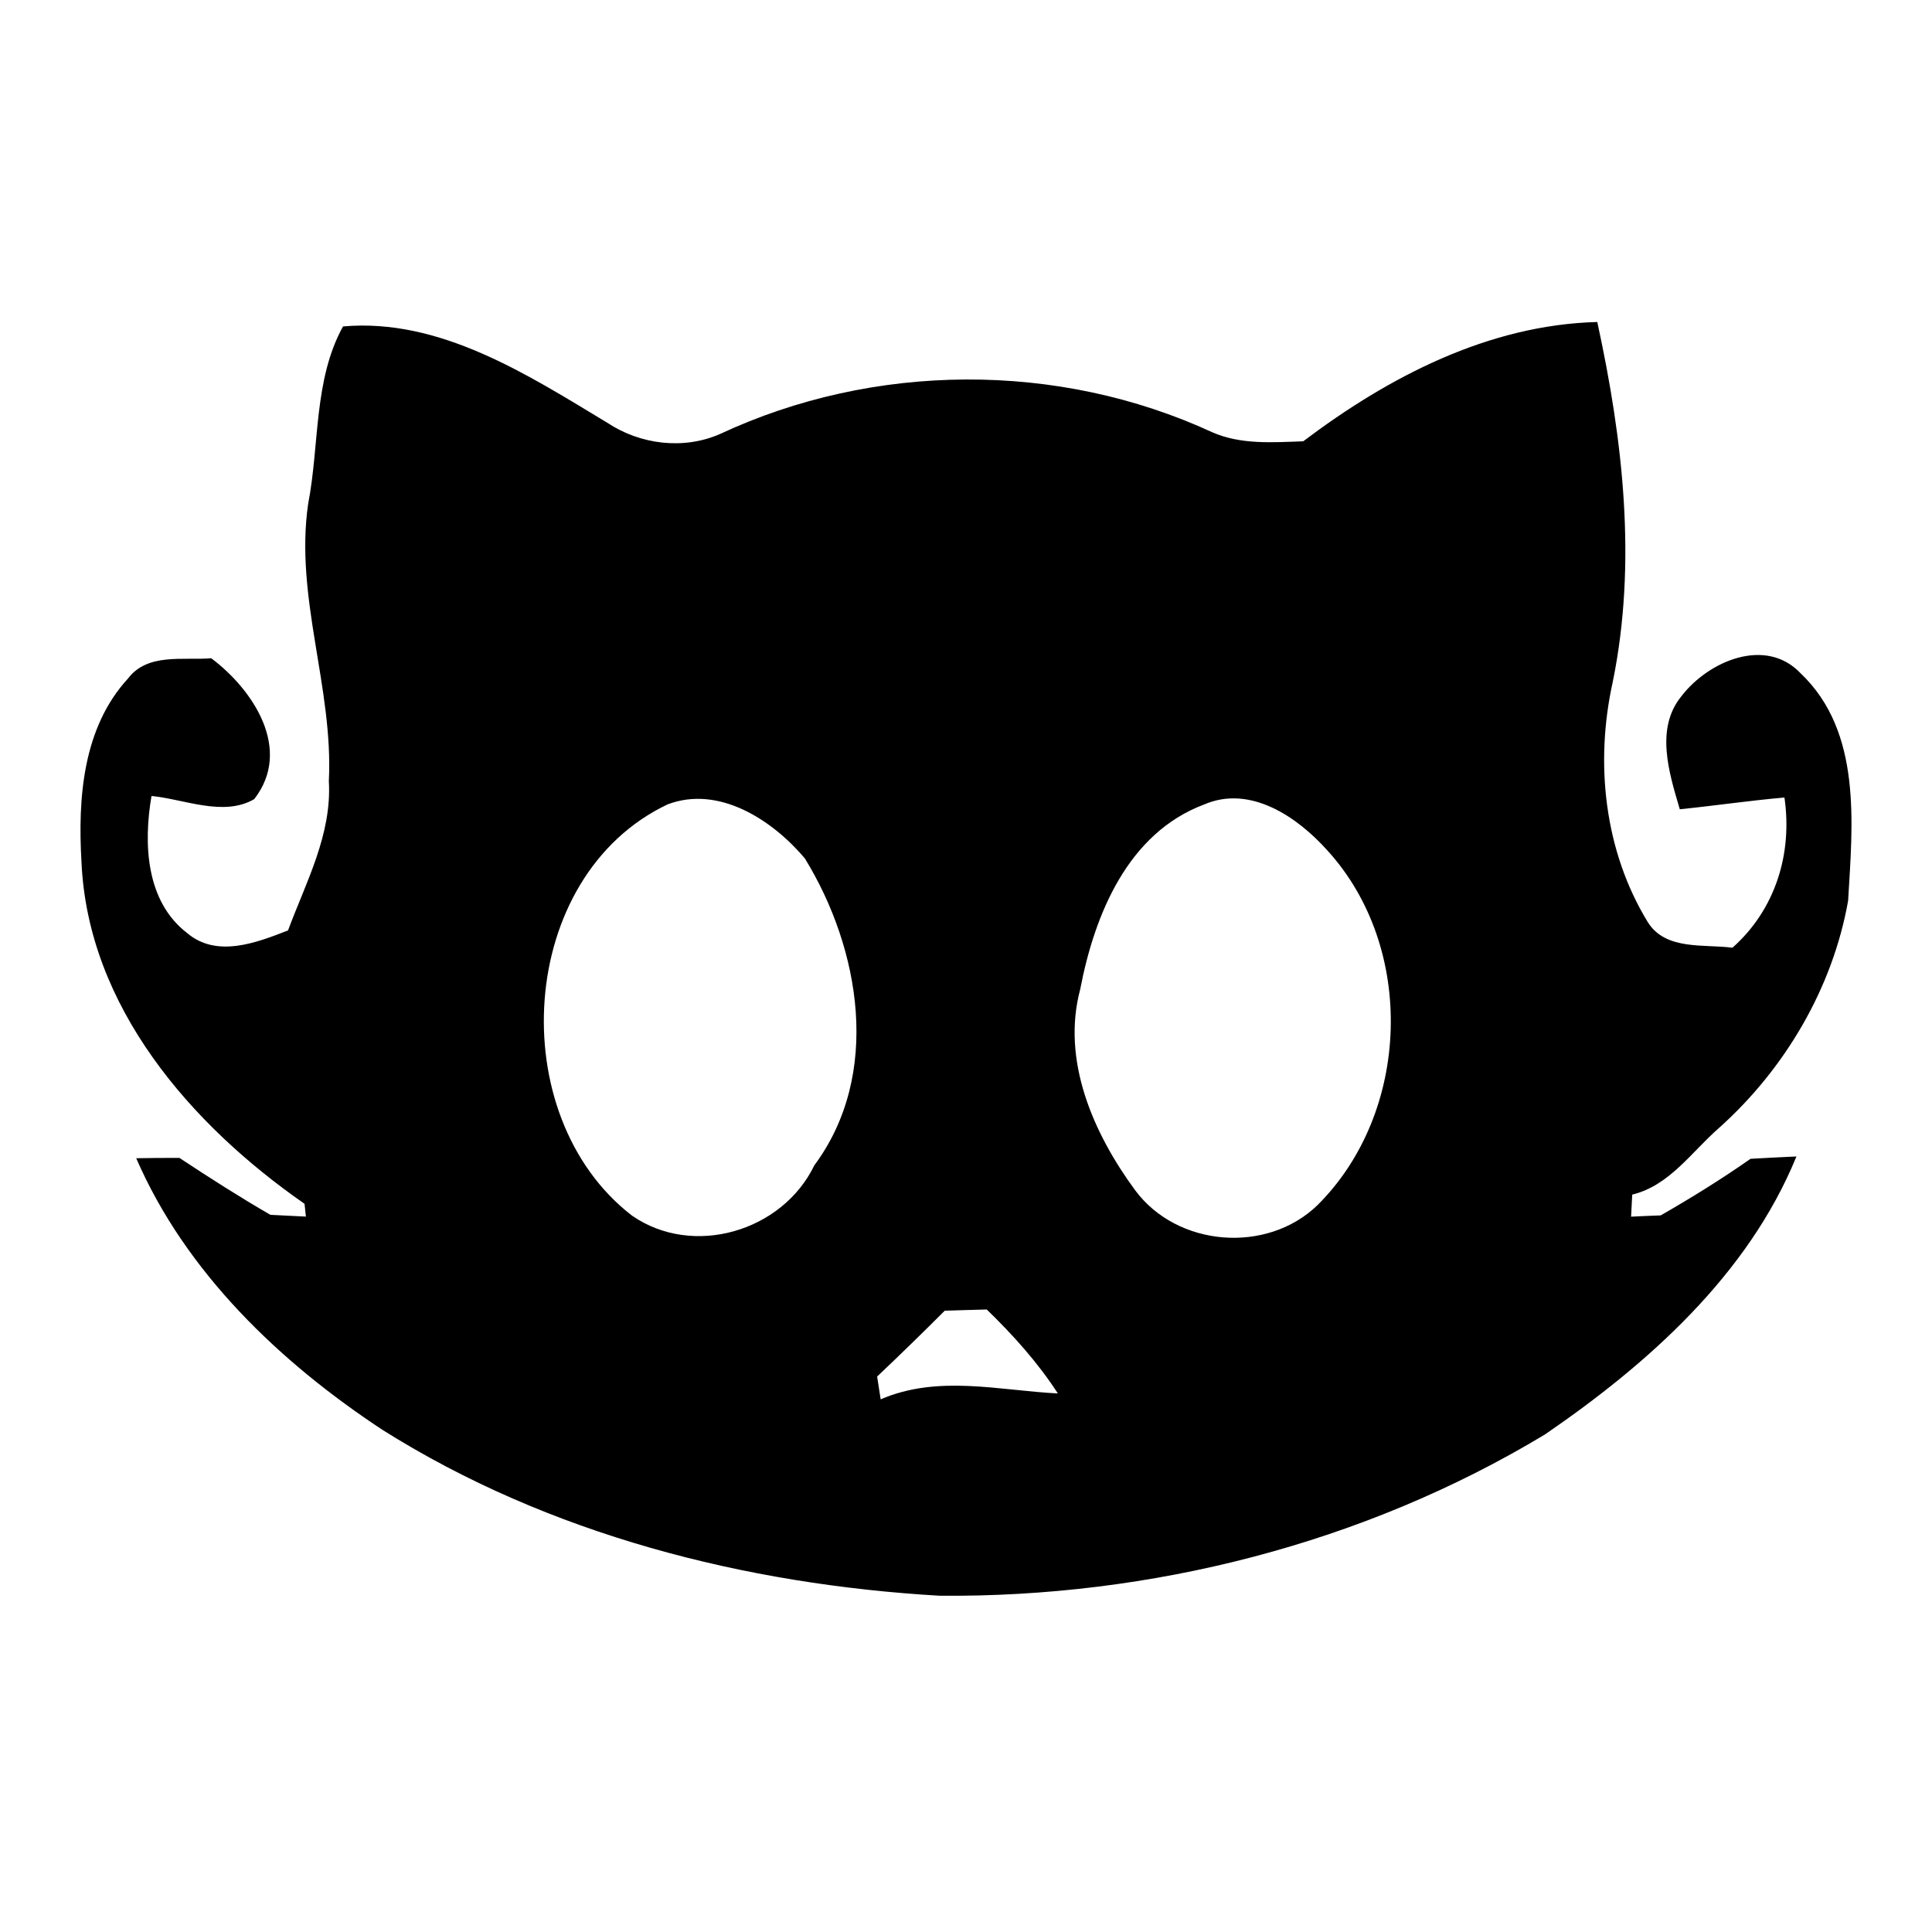 <svg width="24" height="24" viewBox="0 0 24 24" fill="current" xmlns="http://www.w3.org/2000/svg"><path d="M4.261 4.055C5.466 3.949 6.55 4.652 7.543 5.251C7.953 5.523 8.489 5.59 8.943 5.392C10.855 4.499 13.144 4.485 15.06 5.37C15.416 5.526 15.811 5.495 16.189 5.482C17.25 4.681 18.49 4.035 19.842 4C20.161 5.464 20.337 6.988 20.034 8.472C19.811 9.478 19.928 10.57 20.47 11.456C20.692 11.81 21.168 11.726 21.521 11.773C22.053 11.301 22.269 10.607 22.167 9.907C21.733 9.945 21.301 10.009 20.867 10.053C20.735 9.604 20.556 9.048 20.891 8.644C21.223 8.214 21.933 7.905 22.368 8.364C23.132 9.091 23.014 10.23 22.958 11.189C22.766 12.275 22.172 13.28 21.354 14.012C21.011 14.311 20.74 14.727 20.276 14.84C20.271 14.932 20.267 15.023 20.262 15.114C20.384 15.108 20.508 15.102 20.63 15.098C21.012 14.879 21.386 14.647 21.746 14.395C21.936 14.384 22.125 14.375 22.316 14.366C21.716 15.836 20.47 16.944 19.191 17.82C16.939 19.178 14.293 19.845 11.676 19.823C9.26 19.683 6.82 19.064 4.754 17.764C3.48 16.925 2.311 15.812 1.692 14.388C1.87 14.384 2.049 14.384 2.229 14.384C2.6 14.629 2.975 14.869 3.359 15.091C3.506 15.099 3.653 15.106 3.8 15.113C3.795 15.073 3.787 14.994 3.783 14.954C2.374 13.975 1.089 12.506 1.012 10.703C0.966 9.914 1.029 9.039 1.59 8.429C1.834 8.107 2.275 8.206 2.624 8.177C3.145 8.567 3.638 9.31 3.158 9.927C2.777 10.149 2.293 9.928 1.882 9.888C1.781 10.479 1.81 11.196 2.325 11.591C2.693 11.903 3.186 11.711 3.578 11.558C3.801 10.958 4.124 10.367 4.085 9.704C4.143 8.543 3.659 7.421 3.828 6.259C3.97 5.529 3.894 4.72 4.261 4.055ZM8.294 9.992C6.418 10.881 6.243 13.861 7.851 15.101C8.608 15.626 9.718 15.3 10.116 14.476C10.954 13.348 10.689 11.788 9.998 10.663C9.596 10.187 8.931 9.751 8.294 9.992ZM14.957 9.994C14.01 10.35 13.597 11.36 13.419 12.288C13.182 13.175 13.584 14.082 14.1 14.784C14.622 15.491 15.737 15.58 16.366 14.971C17.523 13.822 17.594 11.774 16.488 10.563C16.115 10.147 15.53 9.746 14.957 9.994ZM11.736 16.282C11.46 16.558 11.18 16.831 10.896 17.1C10.91 17.195 10.925 17.288 10.94 17.383C11.653 17.076 12.404 17.272 13.141 17.31C12.892 16.925 12.585 16.585 12.258 16.267C12.084 16.272 11.911 16.276 11.736 16.282Z" fill="current"/></svg>